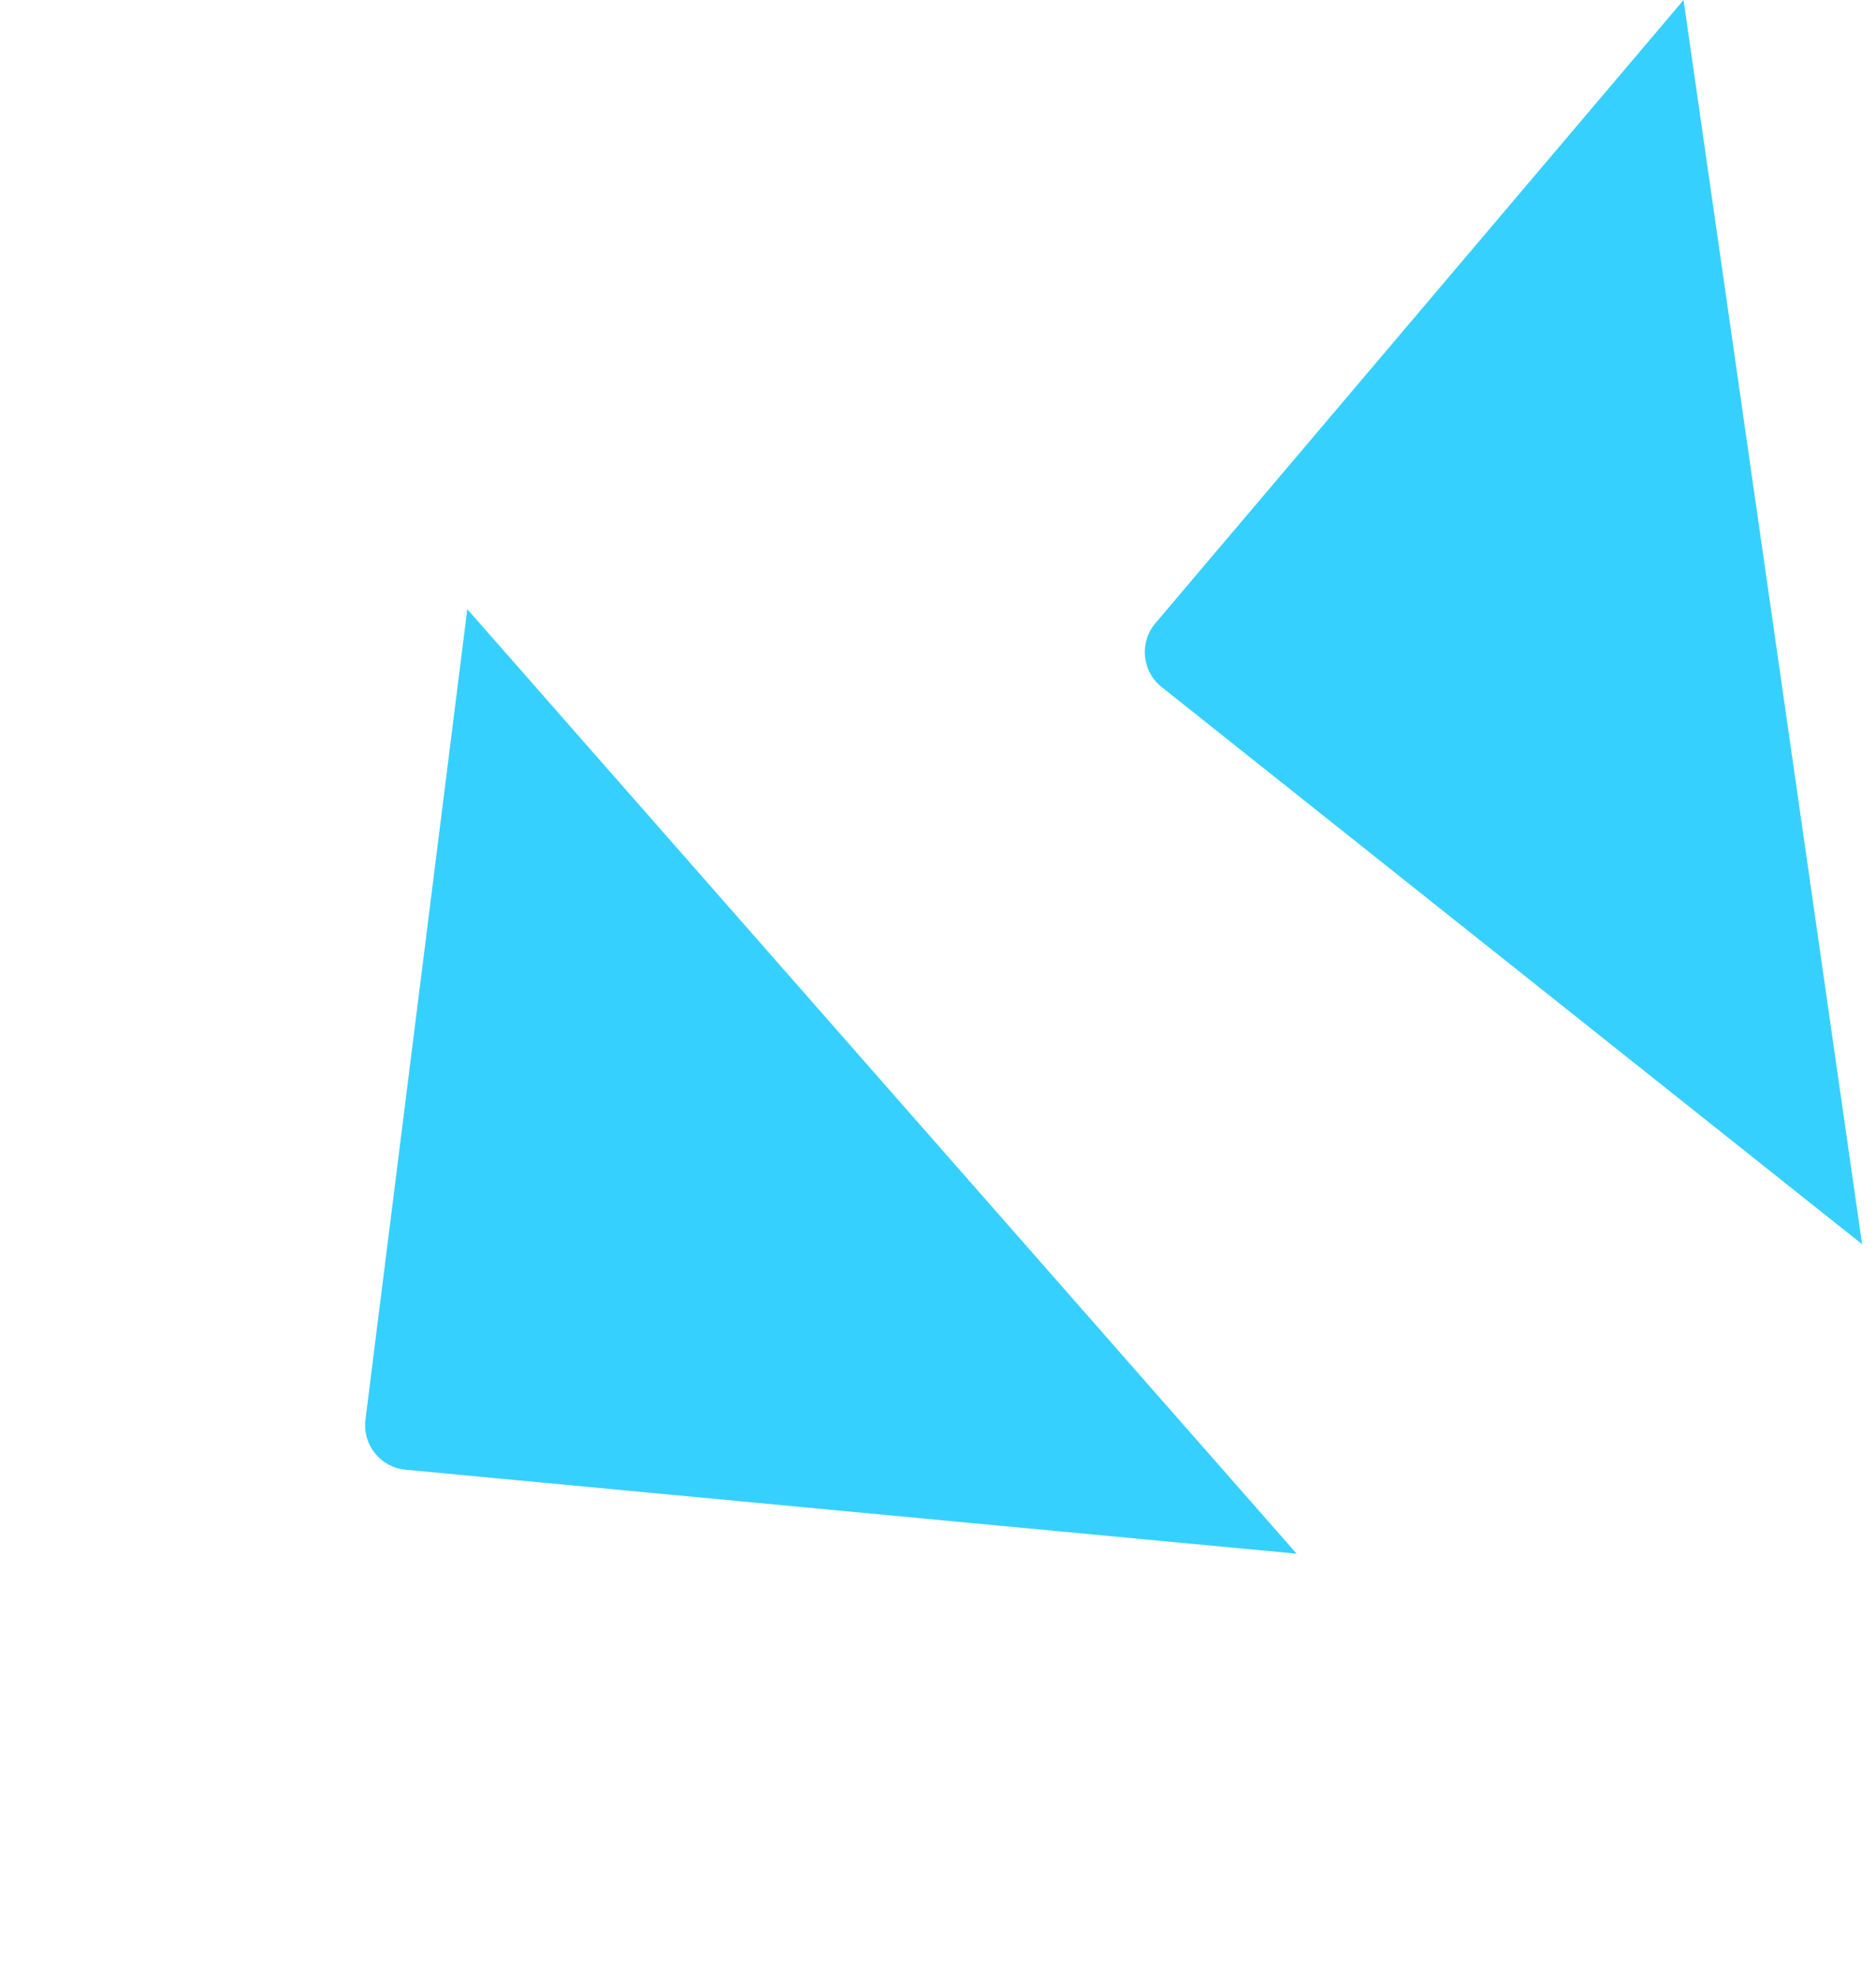 <svg width="55" height="58" viewBox="0 0 55 58" fill="none" xmlns="http://www.w3.org/2000/svg">
<path d="M49.358 0L33.873 18.272C33.395 18.836 33.478 19.683 34.056 20.142L54.592 36.478L49.358 0Z" fill="#36D0FE"/>
<path d="M13.7 17.86L10.714 41.624C10.622 42.357 11.154 43.021 11.89 43.09L38.014 45.552L13.7 17.86Z" fill="#36D0FE"/>
</svg>
